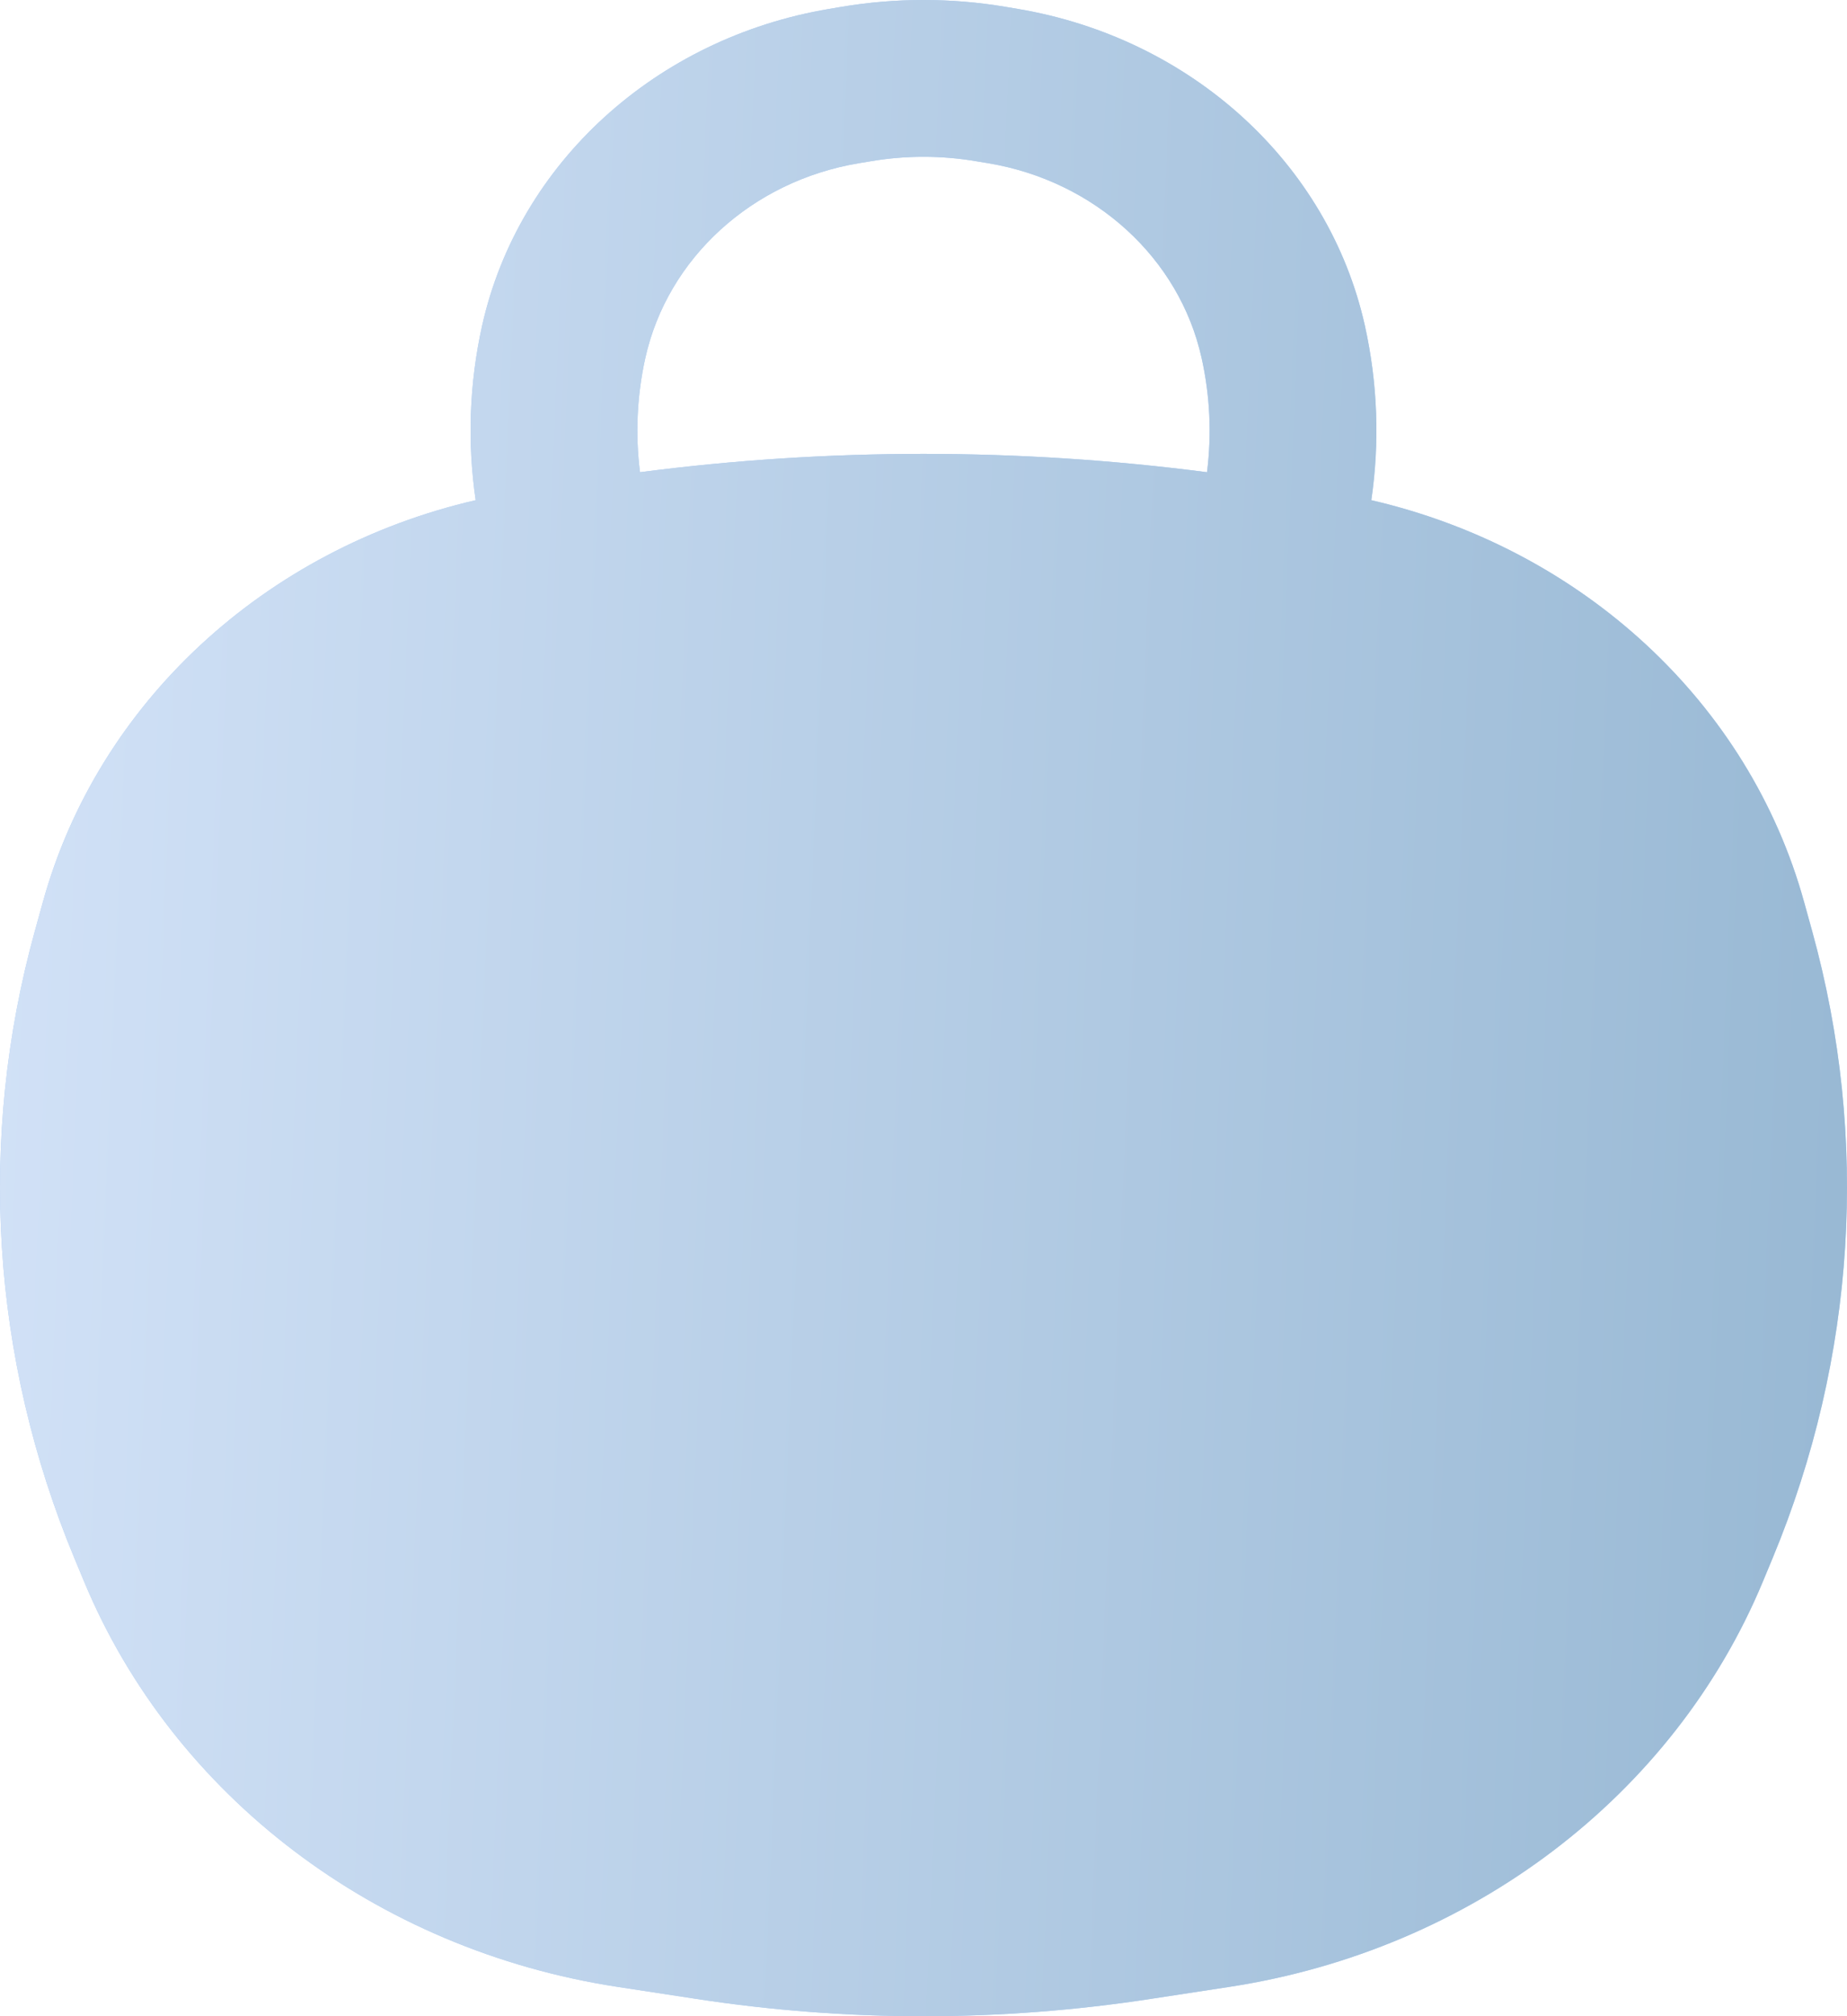 <svg width="22" height="24" viewBox="0 0 22 24" fill="none" xmlns="http://www.w3.org/2000/svg">
<path fill-rule="evenodd" clip-rule="evenodd" d="M16.257 3.875C16.41 4.562 16.435 5.266 16.334 5.954C18.85 6.536 20.834 8.369 21.489 10.737L21.585 11.083C22.269 13.555 22.104 16.166 21.115 18.545L20.999 18.824C19.938 21.375 17.521 23.211 14.643 23.651L13.707 23.794C11.914 24.069 10.086 24.069 8.293 23.794L7.357 23.651C4.479 23.211 2.062 21.375 1.001 18.824L0.885 18.545C-0.104 16.166 -0.269 13.555 0.415 11.083L0.511 10.737C1.166 8.369 3.15 6.536 5.666 5.954C5.565 5.266 5.59 4.562 5.743 3.875C6.175 1.944 7.811 0.453 9.878 0.106L10.025 0.081C10.67 -0.027 11.33 -0.027 11.975 0.081L12.122 0.106C14.189 0.453 15.825 1.944 16.257 3.875ZM10.375 1.919C10.788 1.849 11.212 1.849 11.625 1.919L11.772 1.943C13.042 2.156 14.047 3.072 14.312 4.259C14.413 4.709 14.434 5.169 14.377 5.621C12.136 5.33 9.864 5.33 7.623 5.621C7.566 5.169 7.587 4.709 7.687 4.259C7.953 3.072 8.958 2.156 10.228 1.943L10.375 1.919Z" fill="#AECEF3"/>
<path fill-rule="evenodd" clip-rule="evenodd" d="M16.257 3.875C16.41 4.562 16.435 5.266 16.334 5.954C18.85 6.536 20.834 8.369 21.489 10.737L21.585 11.083C22.269 13.555 22.104 16.166 21.115 18.545L20.999 18.824C19.938 21.375 17.521 23.211 14.643 23.651L13.707 23.794C11.914 24.069 10.086 24.069 8.293 23.794L7.357 23.651C4.479 23.211 2.062 21.375 1.001 18.824L0.885 18.545C-0.104 16.166 -0.269 13.555 0.415 11.083L0.511 10.737C1.166 8.369 3.15 6.536 5.666 5.954C5.565 5.266 5.59 4.562 5.743 3.875C6.175 1.944 7.811 0.453 9.878 0.106L10.025 0.081C10.67 -0.027 11.33 -0.027 11.975 0.081L12.122 0.106C14.189 0.453 15.825 1.944 16.257 3.875ZM10.375 1.919C10.788 1.849 11.212 1.849 11.625 1.919L11.772 1.943C13.042 2.156 14.047 3.072 14.312 4.259C14.413 4.709 14.434 5.169 14.377 5.621C12.136 5.33 9.864 5.33 7.623 5.621C7.566 5.169 7.587 4.709 7.687 4.259C7.953 3.072 8.958 2.156 10.228 1.943L10.375 1.919Z" fill="url(#paint0_linear)"/>
<defs>
<linearGradient id="paint0_linear" x1="-5.016" y1="-1.03726e-07" x2="29.048" y2="1.445" gradientUnits="userSpaceOnUse">
<stop stop-color="#DFEBFF"/>
<stop offset="1" stop-color="#88ADCA"/>
</linearGradient>
</defs>
</svg>
